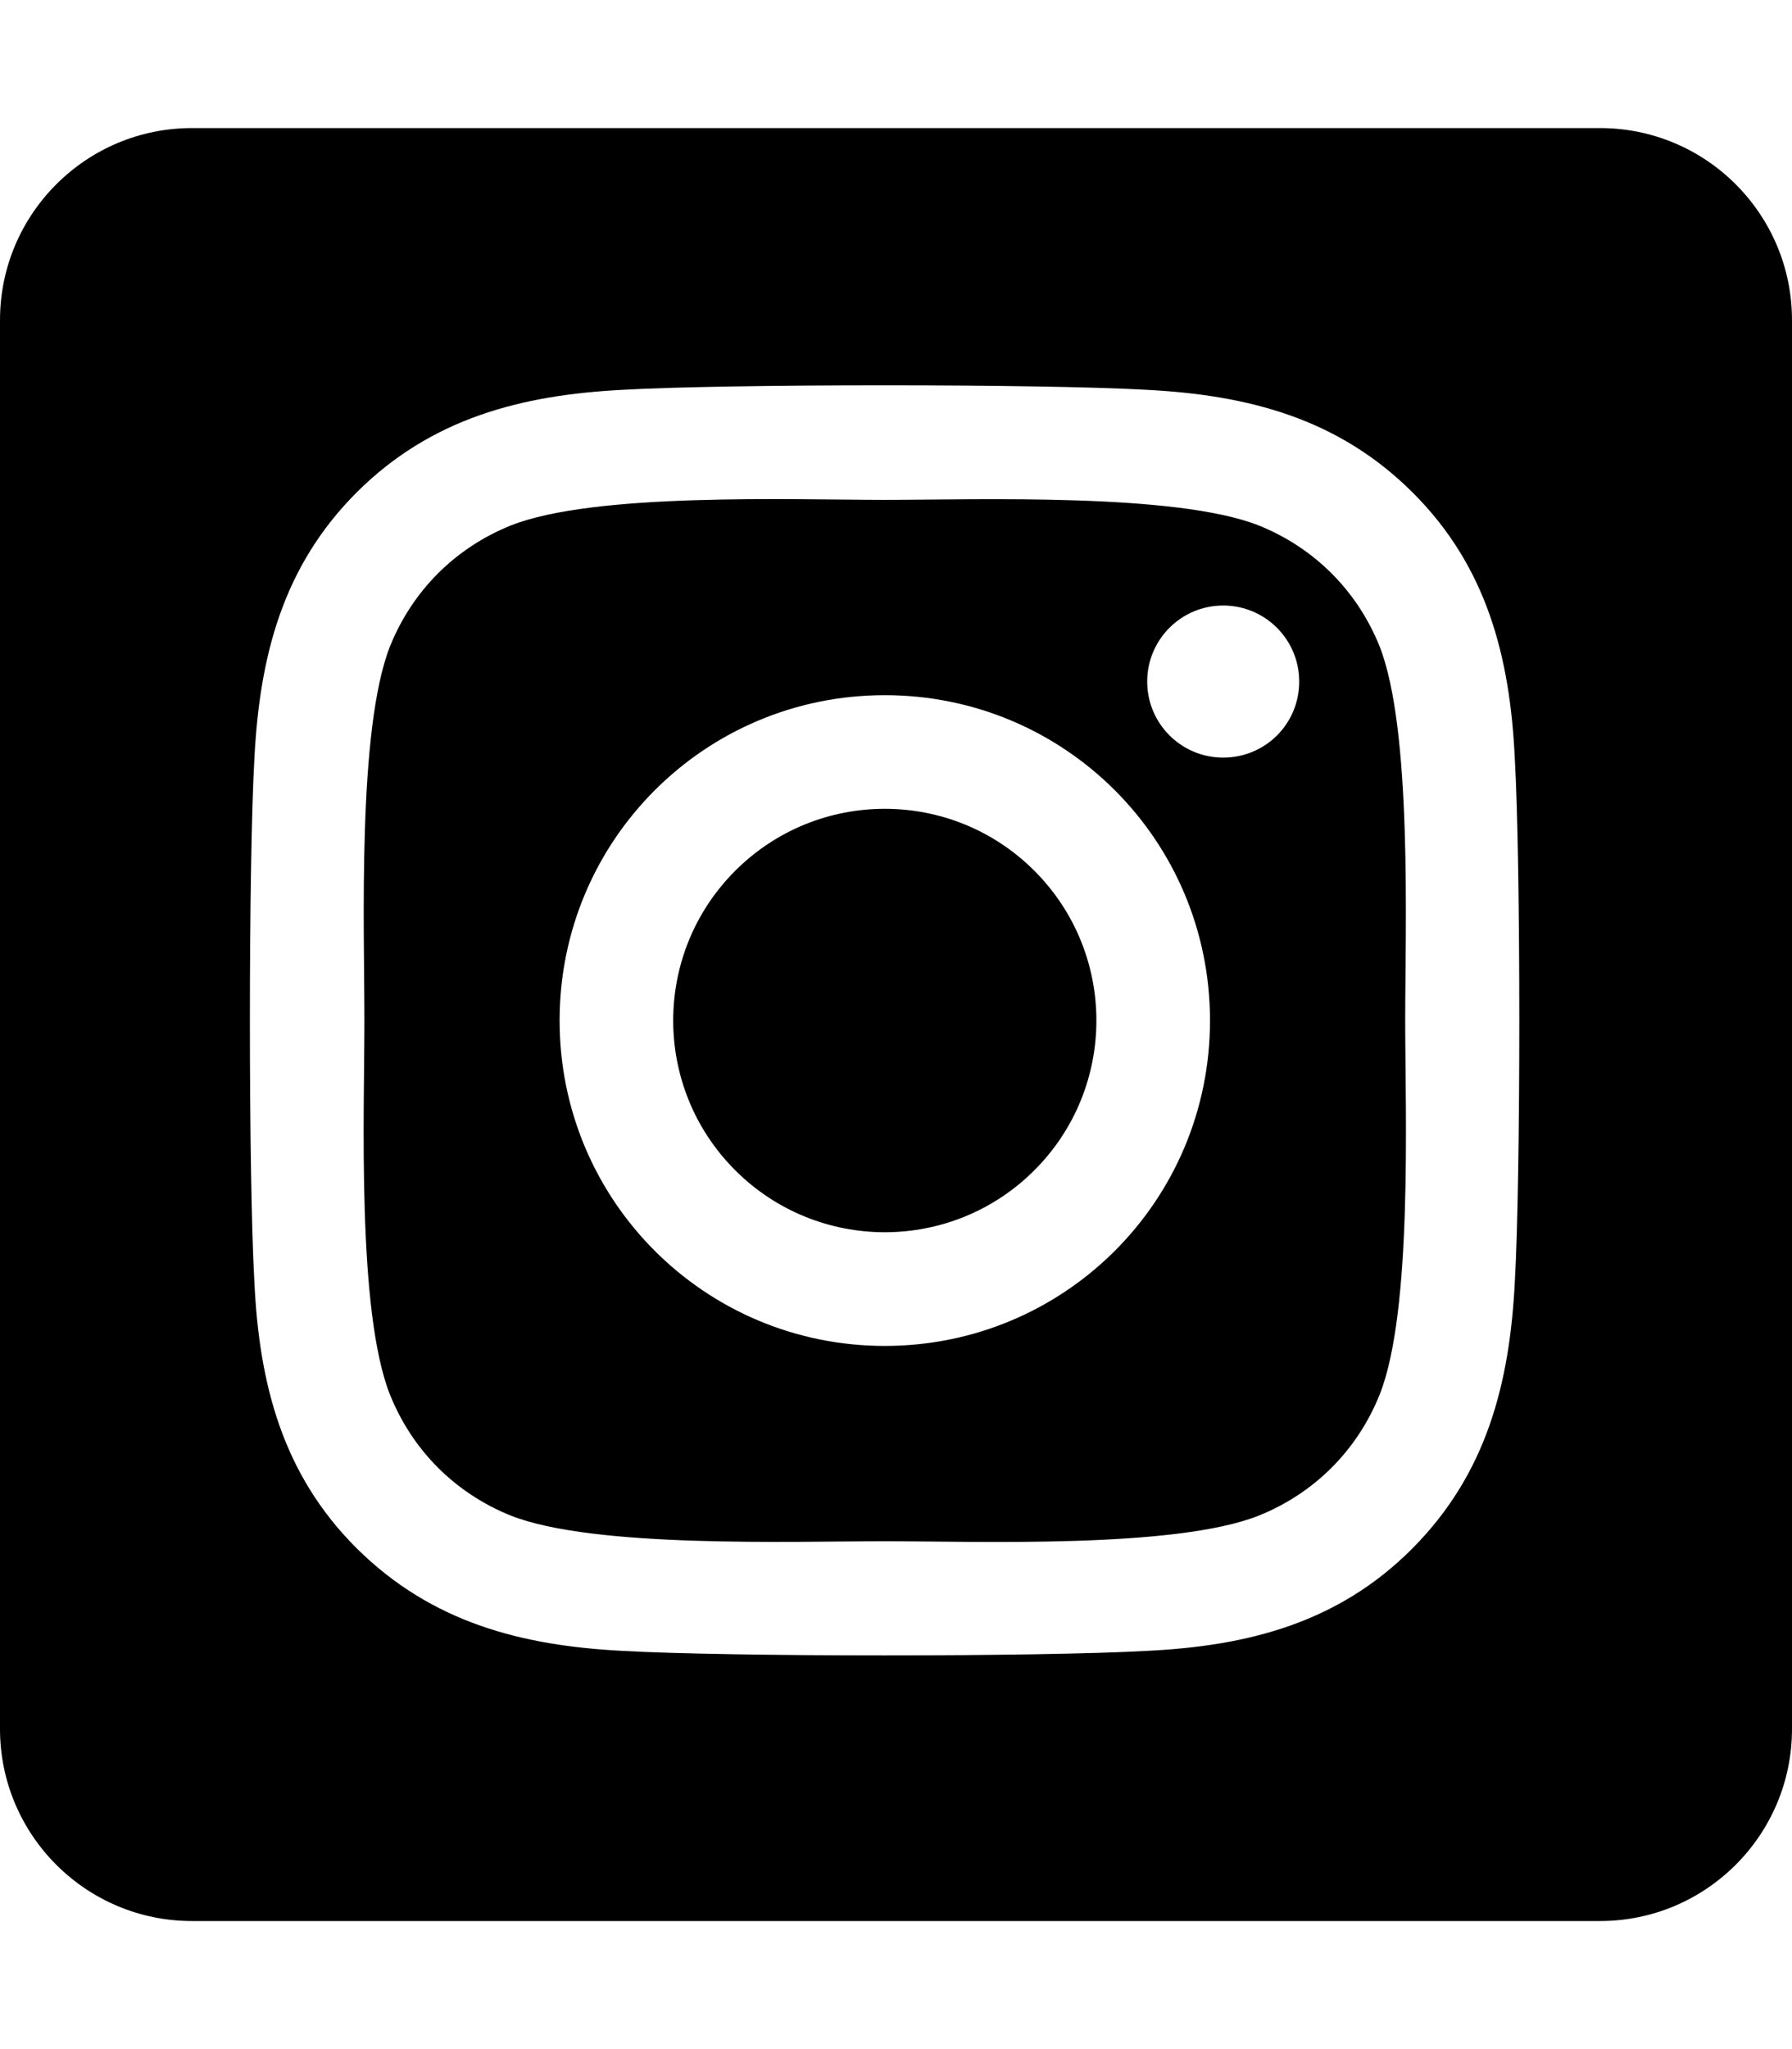 <svg xmlns="http://www.w3.org/2000/svg" fill="currentColor" viewBox="0 0 448 512"><path d="M344.9 161.5c-5.6-13.9-16.3-24.6-30.2-30.2-20.8-8.2-70.4-6.4-93.5-6.4s-72.6-1.9-93.5 6.4c-13.9 5.6-24.6 16.3-30.2 30.2-8.2 20.8-6.4 70.4-6.4 93.5s-1.9 72.6 6.4 93.5c5.6 13.9 16.3 24.6 30.2 30.2 20.8 8.2 70.4 6.4 93.5 6.4s72.6 1.9 93.5-6.4c13.9-5.6 24.6-16.3 30.2-30.2 8.3-20.8 6.4-70.4 6.4-93.5s1.8-72.6-6.4-93.5zM221.2 336.3c-45 0-81.3-36.3-81.3-81.3s36.3-81.3 81.3-81.3 81.3 36.3 81.3 81.3-36.3 81.3-81.3 81.3zm84.6-147c-10.5 0-19-8.5-19-19s8.5-19 19-19 19 8.5 19 19c0 10.6-8.5 19-19 19z"/><ellipse cx="221.2" cy="255" rx="52.9" ry="52.9" transform="rotate(-45 221.191 254.998)"/><path d="M400 32H48C21.5 32 0 53.5 0 80v352c0 26.5 21.5 48 48 48h352c26.5 0 48-21.5 48-48V80c0-26.5-21.5-48-48-48zm-21.3 288.4c-1.3 25.4-7.1 47.9-25.6 66.5s-41.1 24.4-66.5 25.6c-26.2 1.5-104.7 1.5-130.9 0-25.4-1.3-47.8-7.1-66.5-25.6-18.6-18.5-24.4-41.1-25.6-66.5-1.5-26.2-1.5-104.7 0-130.9 1.3-25.4 7-47.9 25.6-66.5 18.6-18.5 41.1-24.3 66.5-25.6 26.2-1.5 104.7-1.5 130.9 0 25.4 1.3 47.9 7.1 66.5 25.6s24.4 41.1 25.6 66.5c1.5 26.3 1.5 104.7 0 130.9z"/></svg>